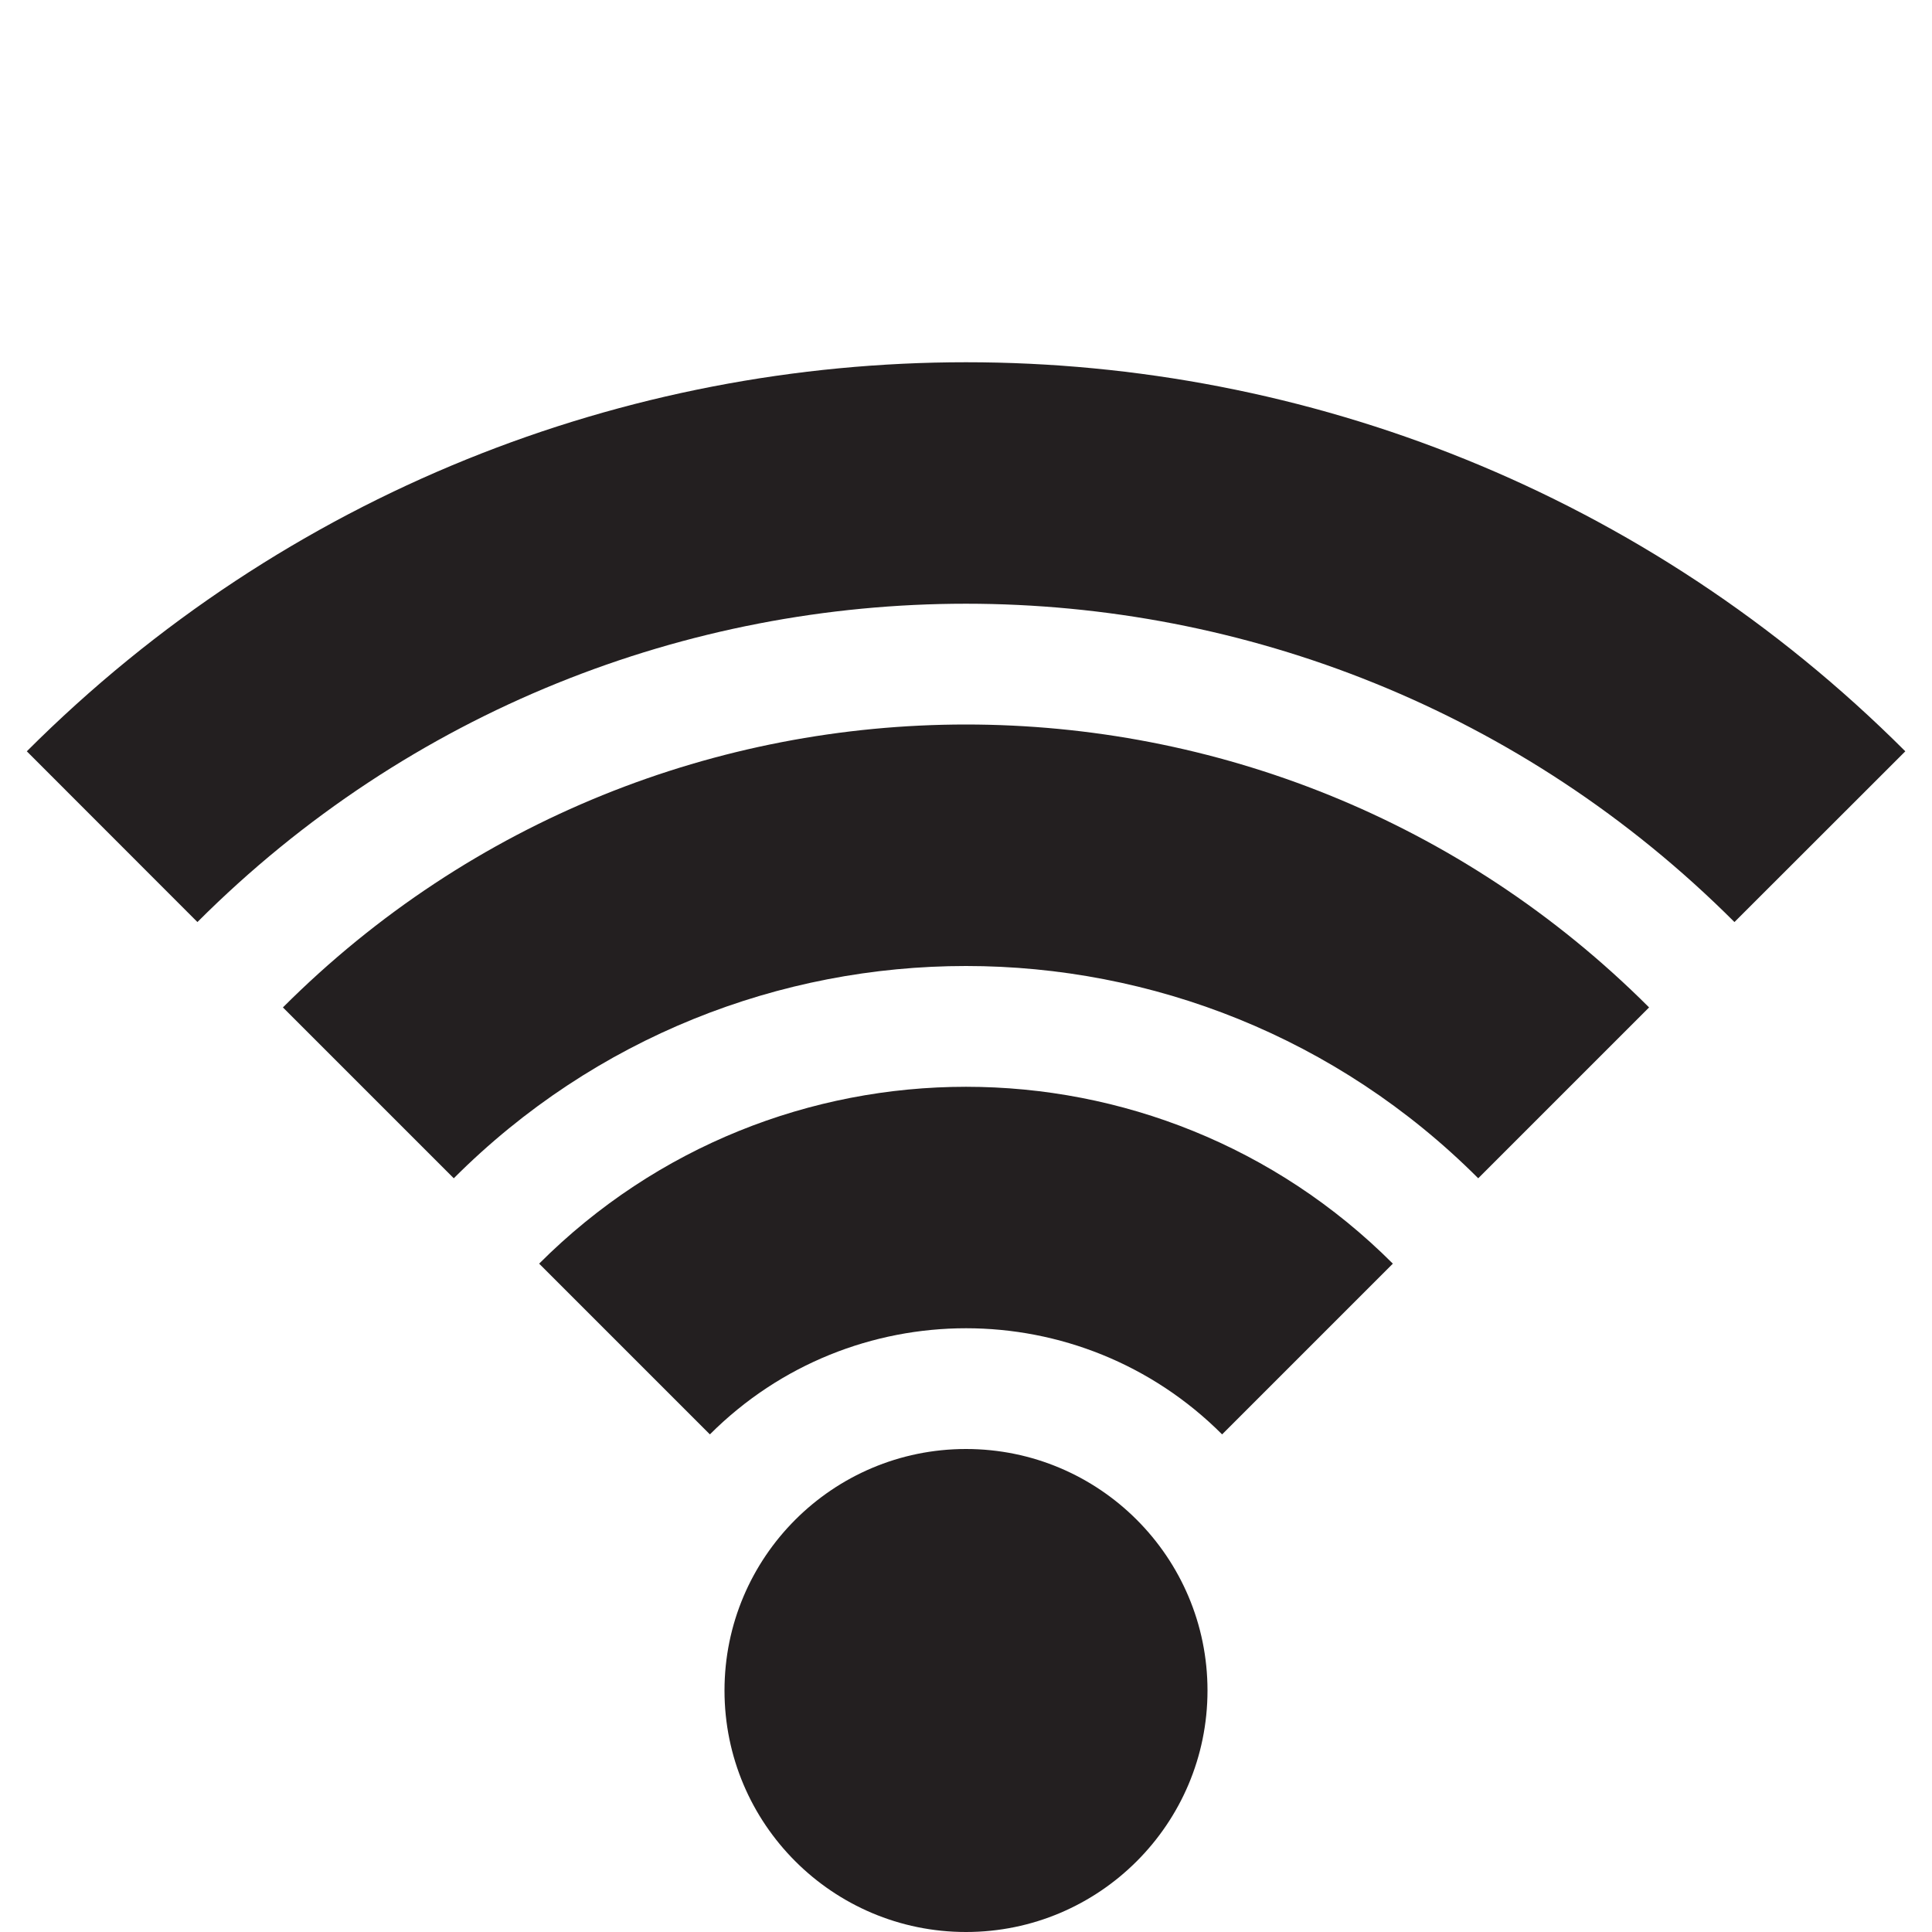<?xml version="1.0" encoding="utf-8"?>
<!-- Generator: Adobe Illustrator 15.1.0, SVG Export Plug-In . SVG Version: 6.00 Build 0)  -->
<!DOCTYPE svg PUBLIC "-//W3C//DTD SVG 1.1//EN" "http://www.w3.org/Graphics/SVG/1.1/DTD/svg11.dtd">
<svg version="1.1" id="Layer_1" xmlns="http://www.w3.org/2000/svg" xmlns:xlink="http://www.w3.org/1999/xlink" x="0px" y="0px"
	 width="16px" height="16px" viewBox="0 0 16 16" enable-background="new 0 0 16 16" xml:space="preserve">
<path fill-rule="evenodd" clip-rule="evenodd" fill="#231F20" d="M14.364,7.636c-3.515-3.515-9.214-3.515-12.729,0L0.222,6.222
	c4.296-4.296,11.261-4.296,15.557,0L14.364,7.636z M13.657,8.343l-1.415,1.415c-2.343-2.344-6.142-2.344-8.484,0L2.343,8.343
	C5.467,5.219,10.532,5.219,13.657,8.343z M11.535,10.465l-1.414,1.414c-1.171-1.172-3.07-1.172-4.242,0l-1.414-1.414
	C6.417,8.512,9.583,8.512,11.535,10.465z M8,12c1.104,0,2,0.896,2,2s-0.896,2-2,2s-2-0.896-2-2S6.896,12,8,12z"/>
</svg>
